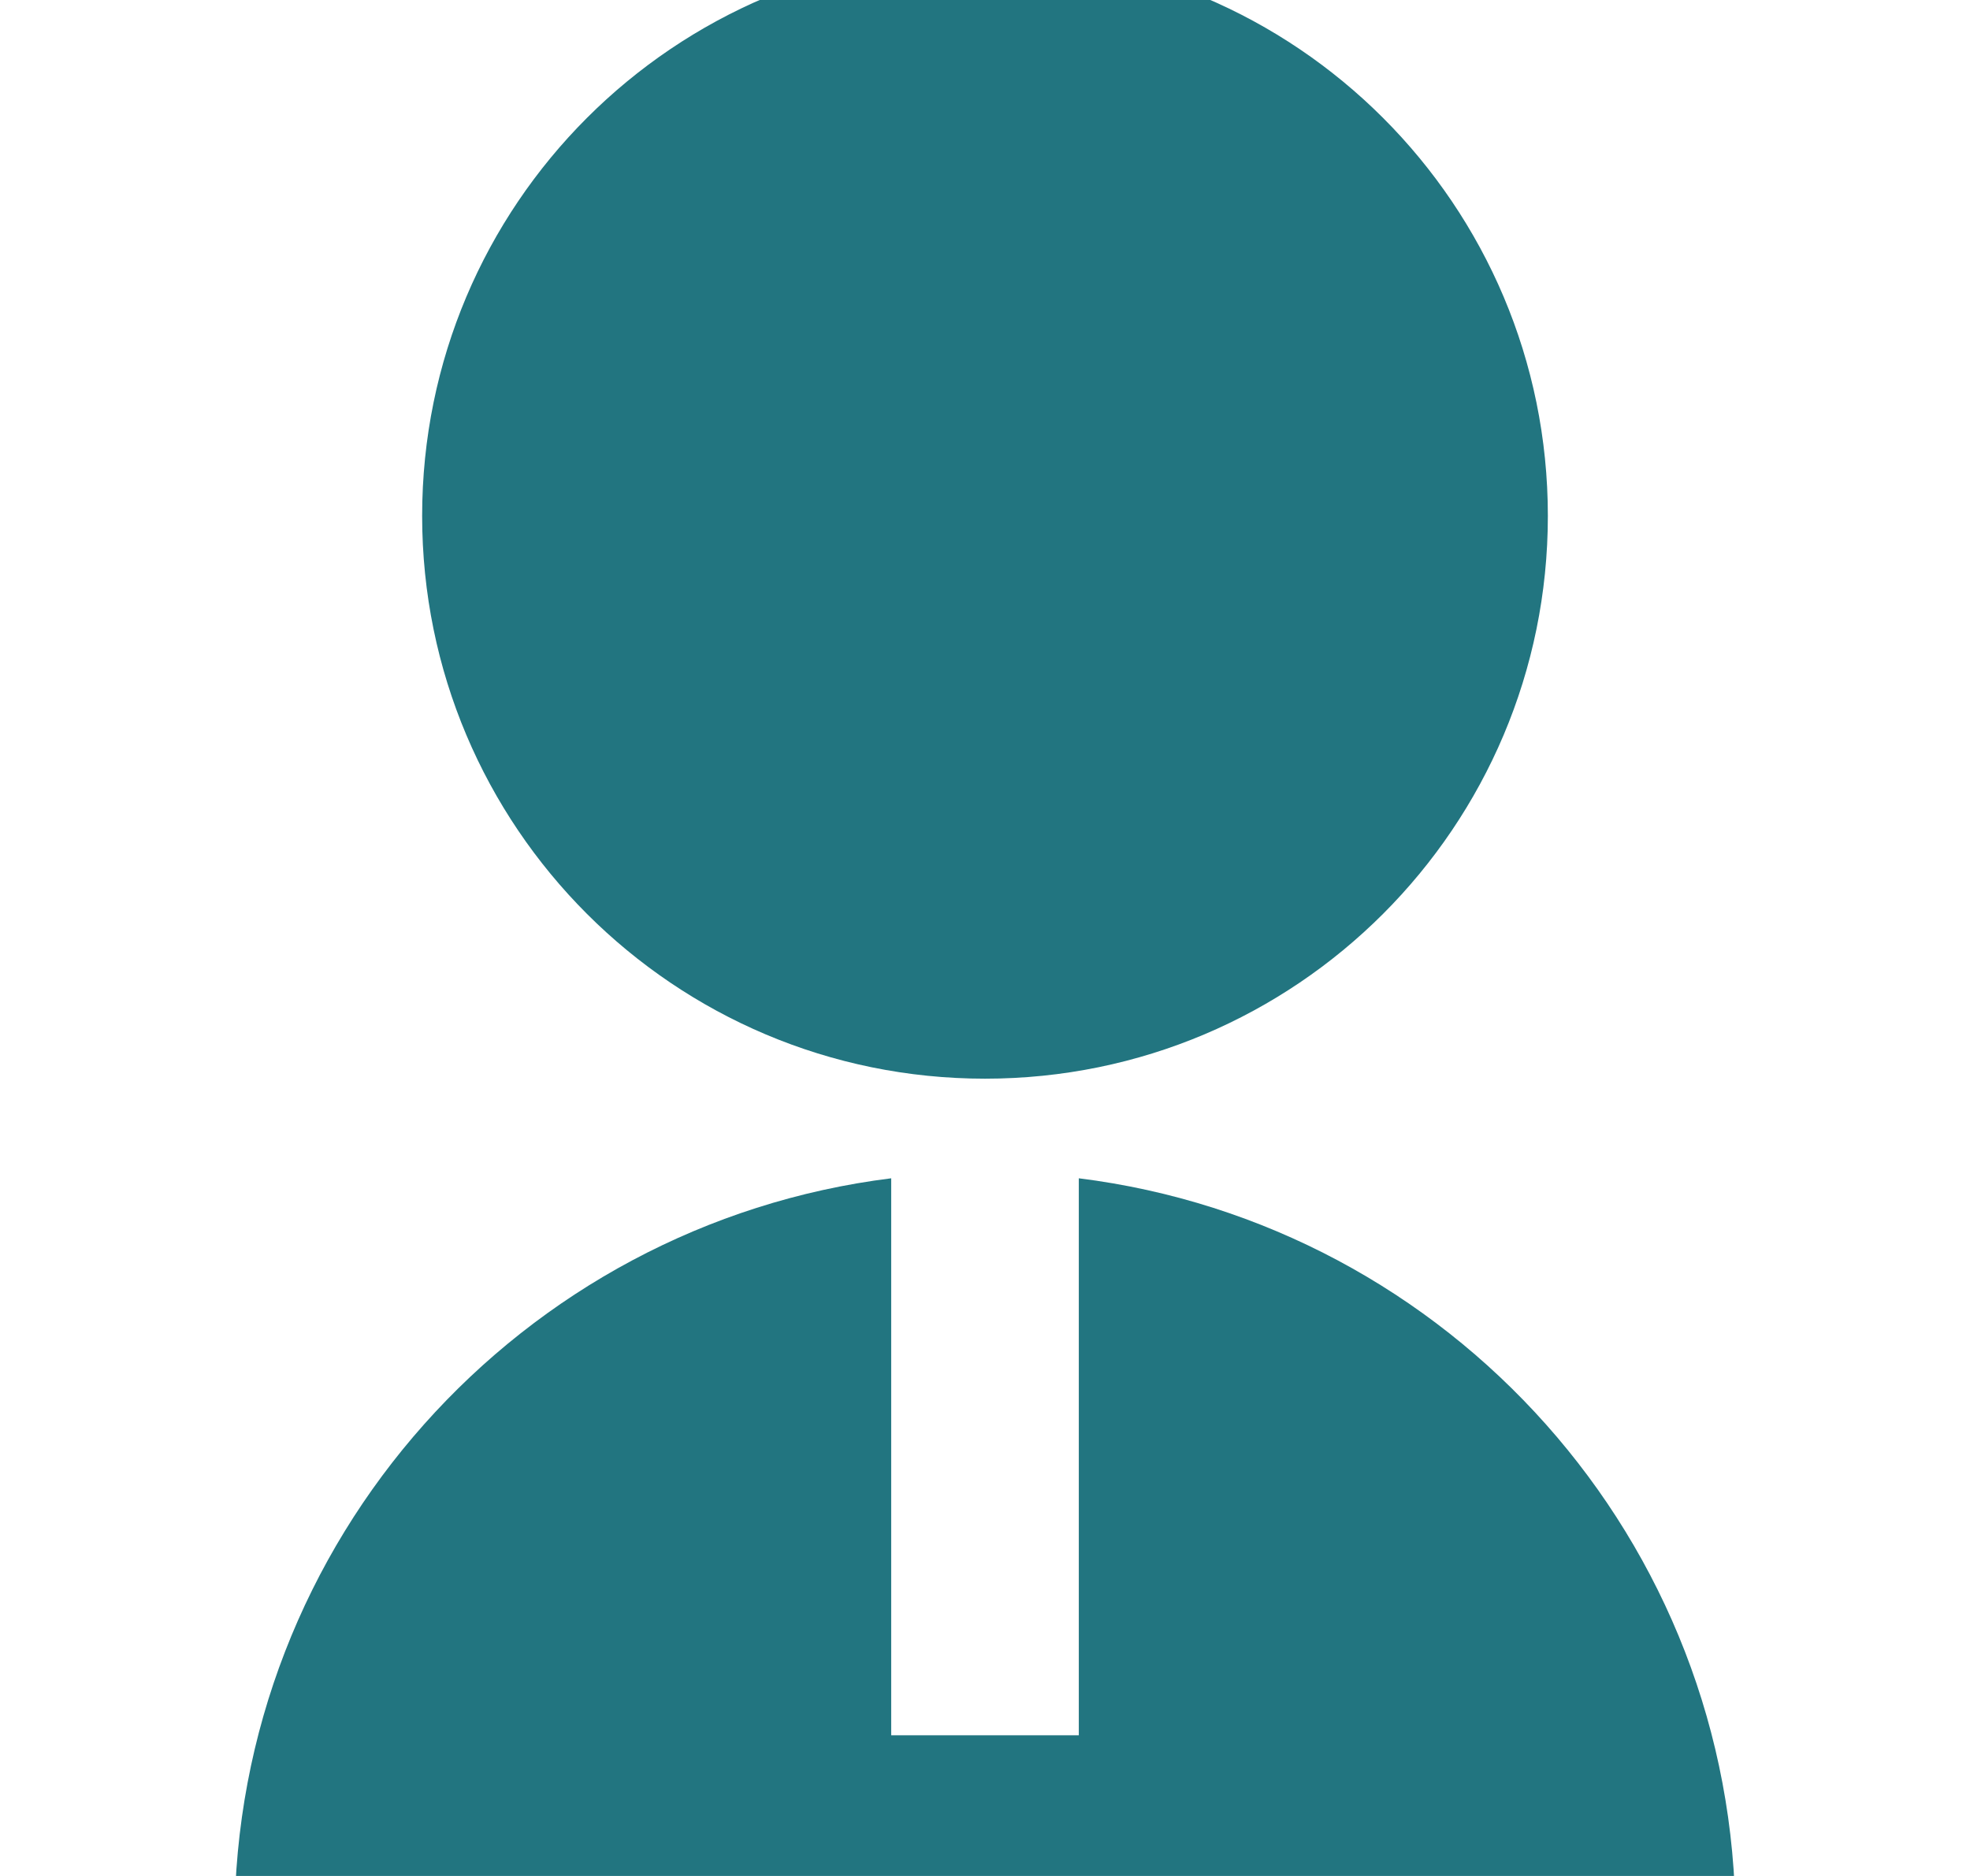 <svg width="21" height="20" viewBox="0 0 21 20" fill="none" xmlns="http://www.w3.org/2000/svg">
<g clip-path="url(#clip0_221_2224)">
<path d="M9.5 12.562V18.5H11.5V12.562C15.446 13.054 18.5 16.42 18.5 20.5H2.5C2.5 16.42 5.554 13.054 9.5 12.562ZM10.5 11.5C7.185 11.5 4.5 8.815 4.5 5.5C4.5 2.185 7.185 -0.5 10.5 -0.5C13.815 -0.5 16.5 2.185 16.5 5.5C16.5 8.815 13.815 11.5 10.5 11.5Z" fill="#227580"/>
</g>
<defs>
<clipPath id="clip0_221_2224">
<rect width="20" height="20" fill="white" transform="translate(0.5)"/>
</clipPath>
</defs>
</svg>
